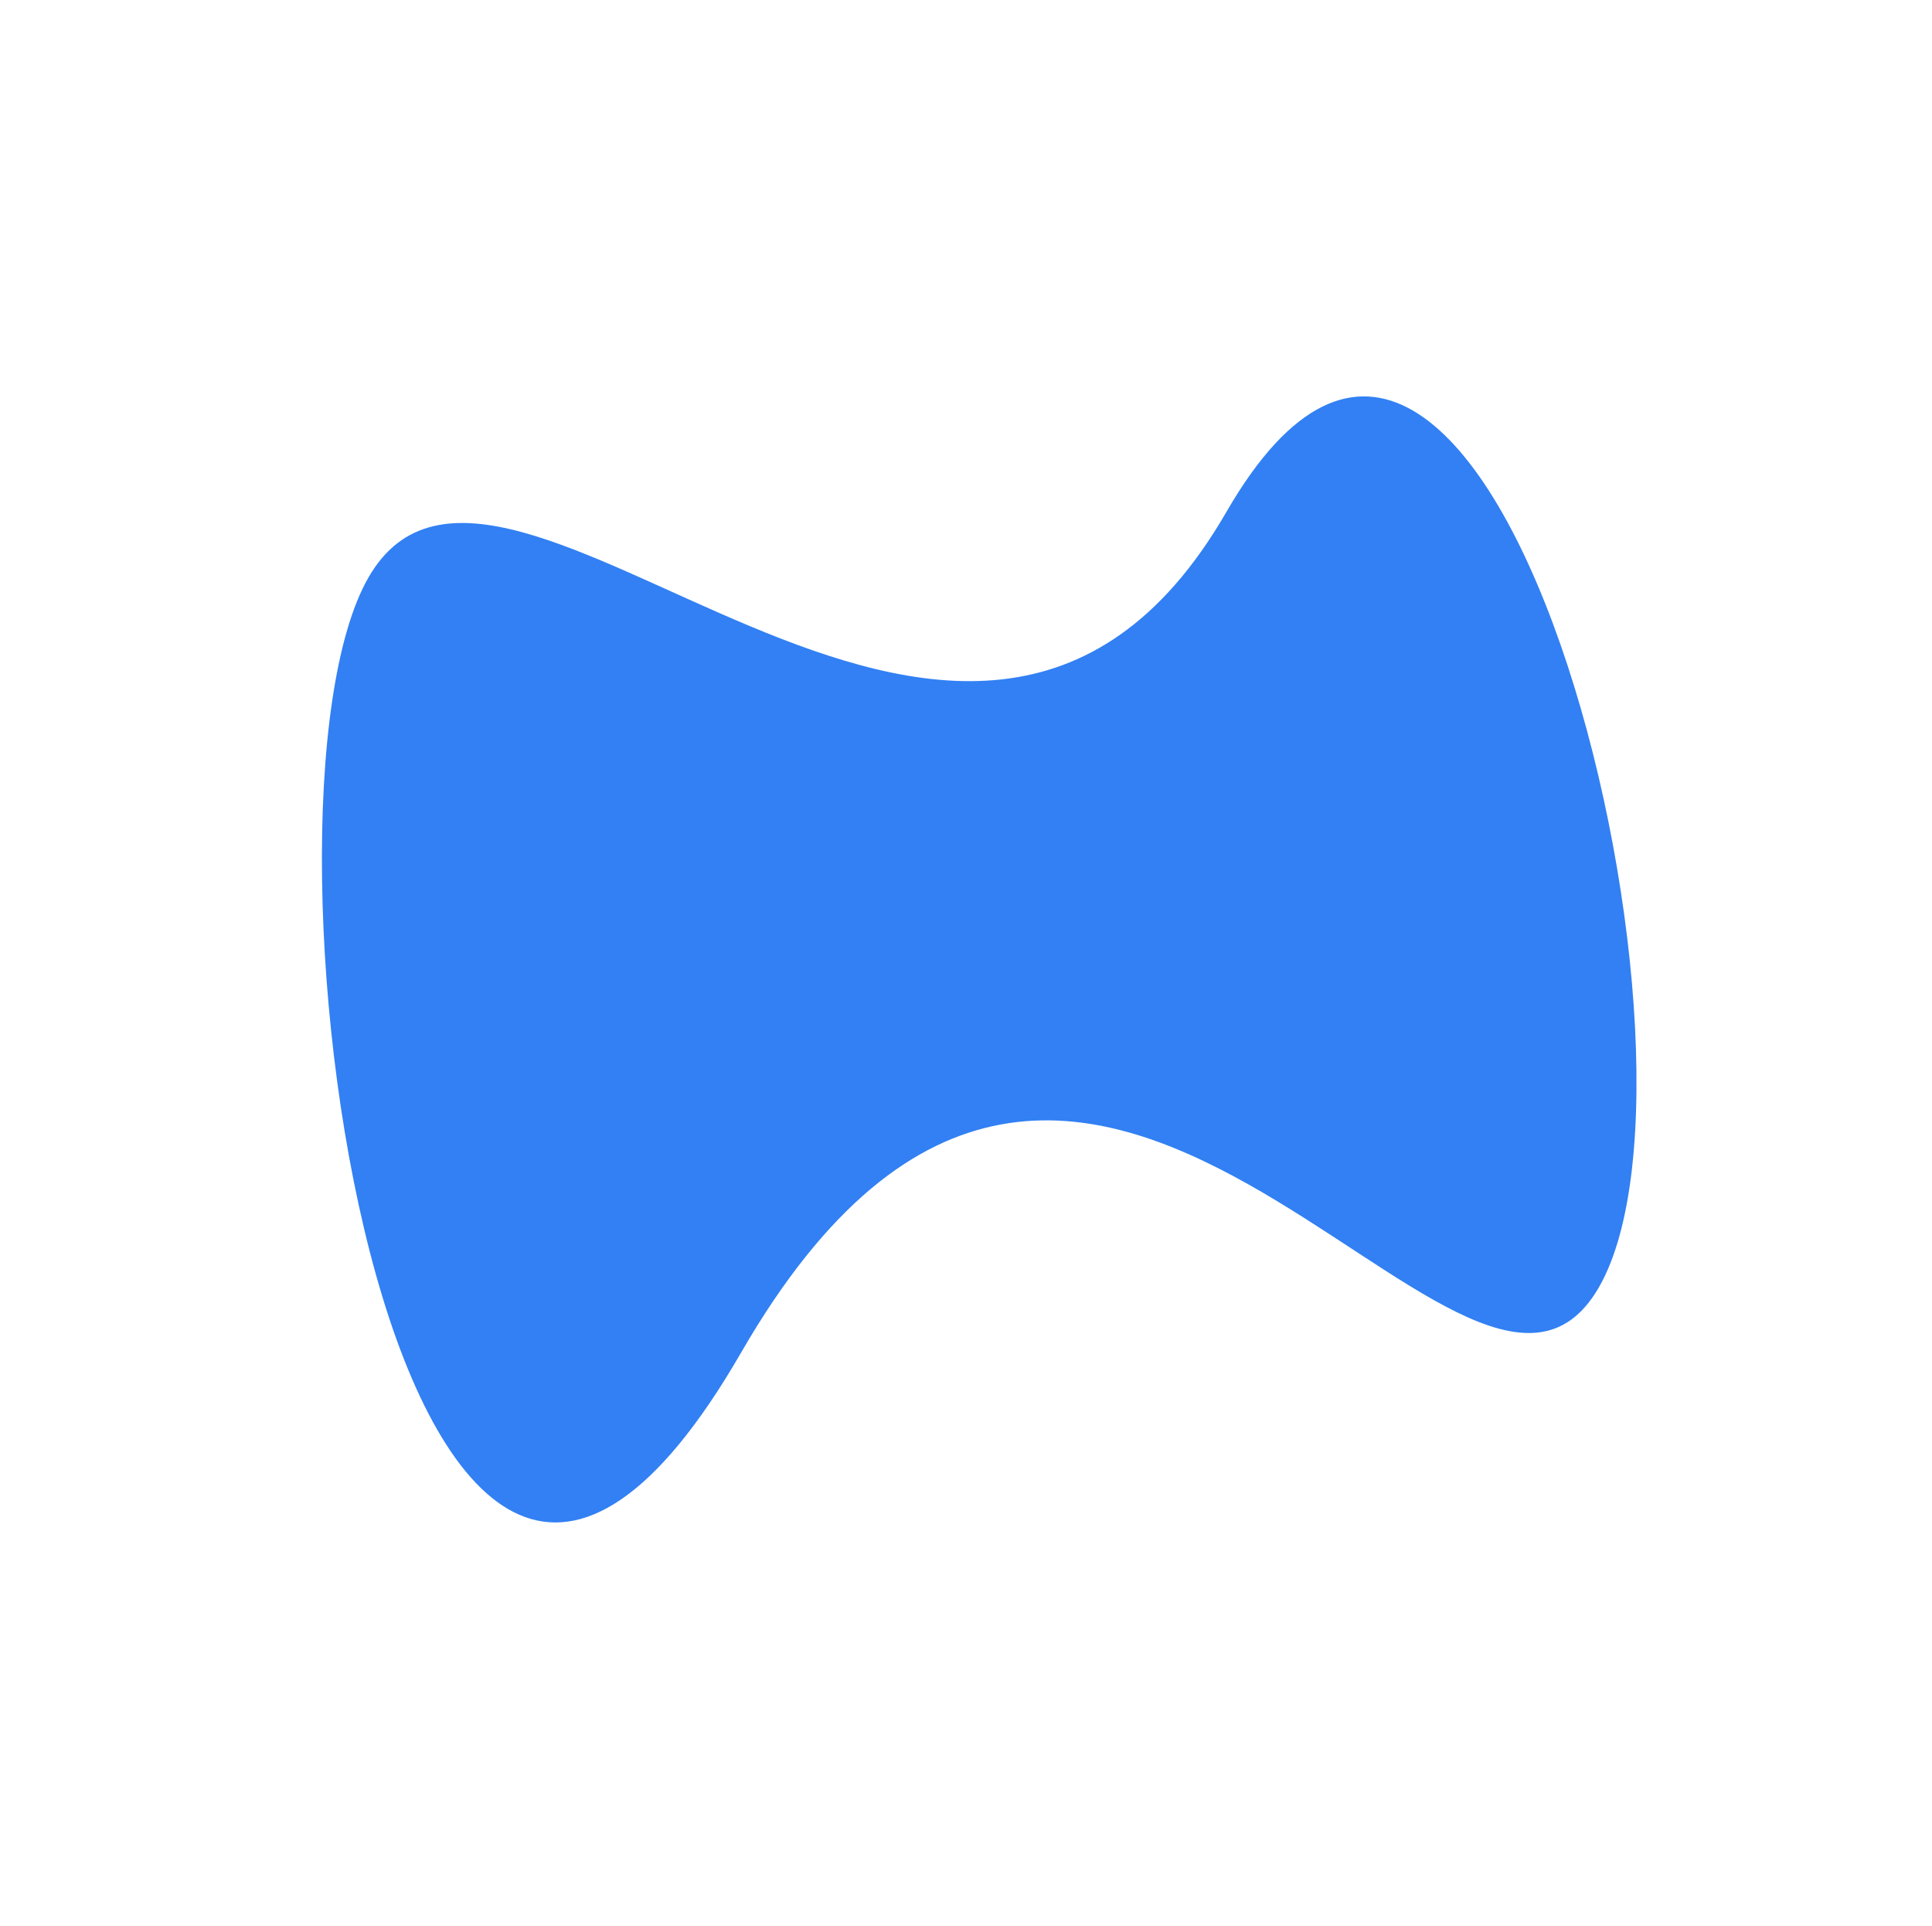 <svg xmlns="http://www.w3.org/2000/svg" width="302.039" height="301.077" viewBox="0 0 302.039 301.077"><path d="M111.035,10.96c0-81.239,111.035,33.969,111.035,75.872S111.035,55.456,111.035,162.7,0,128.734,0,86.831,111.035,92.2,111.035,10.96Z" transform="translate(101.046 15.026) rotate(30)" fill="#3280f3"/></svg>
